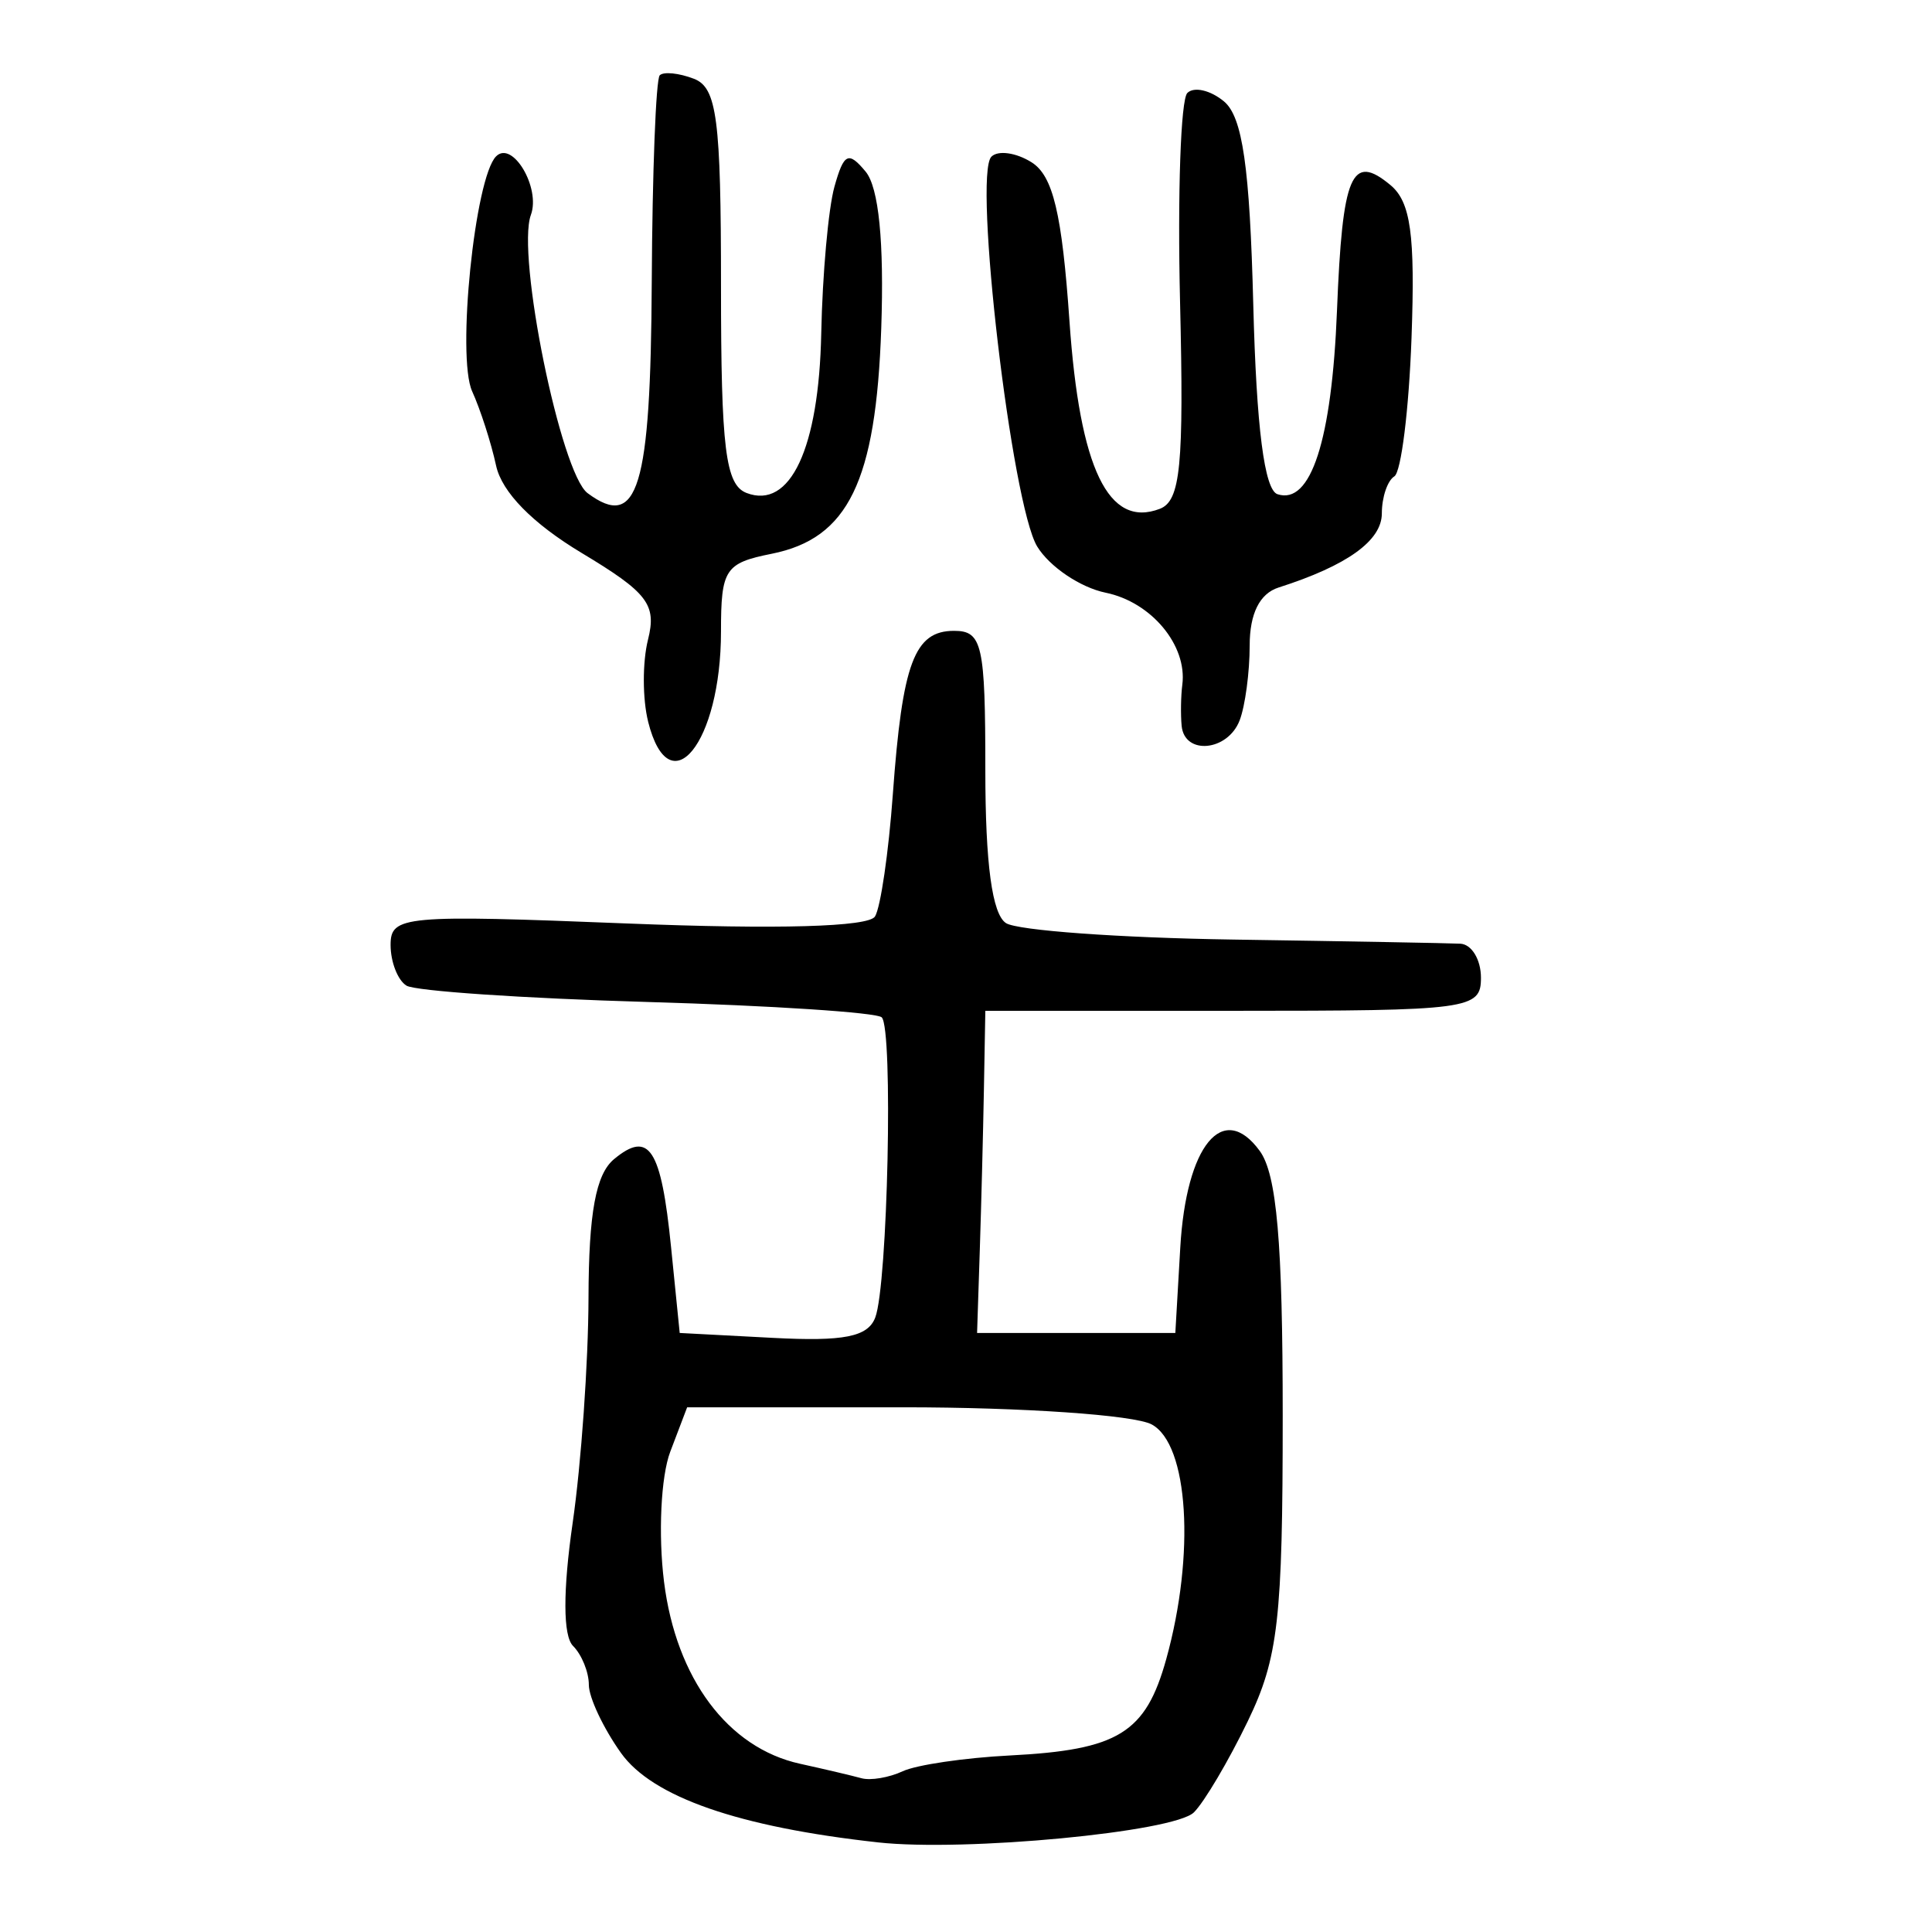 <?xml version="1.0" encoding="UTF-8" standalone="no"?>
<!-- Created with Inkscape (http://www.inkscape.org/) -->

<svg
   xmlns:dc="http://purl.org/dc/elements/1.1/"
   xmlns:cc="http://creativecommons.org/ns#"
   xmlns:rdf="http://www.w3.org/1999/02/22-rdf-syntax-ns#"
   xmlns:svg="http://www.w3.org/2000/svg"
   xmlns="http://www.w3.org/2000/svg"
   xmlns:sodipodi="http://sodipodi.sourceforge.net/DTD/sodipodi-0.dtd"
   xmlns:inkscape="http://www.inkscape.org/namespaces/inkscape"
   width="300"
   height="300"
   id="svg2"
   version="1.1"
   inkscape:version="0.48.4 r9939"
   sodipodi:docname="image-seal.svg">
  <defs
     id="defs4" />
  <sodipodi:namedview
     id="base"
     pagecolor="#ffffff"
     bordercolor="#666666"
     borderopacity="1.0"
     inkscape:pageopacity="0.0"
     inkscape:pageshadow="2"
     inkscape:zoom="1.979899"
     inkscape:cx="141.86812"
     inkscape:cy="134.8223"
     inkscape:document-units="px"
     inkscape:current-layer="layer1"
     showgrid="false"
     inkscape:window-width="1215"
     inkscape:window-height="1000"
     inkscape:window-x="65"
     inkscape:window-y="24"
     inkscape:window-maximized="1" />
  <g
     inkscape:label="Calque 1"
     inkscape:groupmode="layer"
     id="layer1"
     transform="translate(0,-752.362)">
    <path
       style="fill:#000000"
       d="m 136.329,1038.445 c -21.633,-2.382 -35.033,-7.044 -39.904,-13.884 -2.744,-3.854 -4.99,-8.618 -4.99,-10.587 0,-1.969 -1.106,-4.686 -2.458,-6.038 -1.558,-1.558 -1.577,-8.556 -0.052,-19.112 1.324,-9.159 2.43,-24.882 2.458,-34.938 0.037,-13.204 1.138,-19.186 3.962,-21.53 5.461,-4.533 7.317,-1.669 8.86,13.677 l 1.339,13.311 14.431,0.76 c 11.065,0.583 14.781,-0.153 15.932,-3.153 1.946,-5.071 2.807,-44.817 1.01,-46.614 -0.756,-0.756 -17.115,-1.83 -36.354,-2.388 -19.239,-0.558 -36.09,-1.7 -37.446,-2.538 -1.356,-0.838 -2.466,-3.682 -2.466,-6.32 0,-4.53 2.043,-4.715 36.819,-3.329 23.307,0.929 37.399,0.529 38.399,-1.089 0.869,-1.406 2.116,-9.941 2.77,-18.966 1.482,-20.421 3.342,-25.389 9.508,-25.389 4.381,0 4.856,2.118 4.856,21.654 0,14.506 1.059,22.339 3.207,23.729 1.764,1.141 17.637,2.291 35.273,2.555 17.637,0.264 33.51,0.553 35.273,0.641 1.764,0.089 3.207,2.47 3.207,5.292 0,4.903 -1.71,5.131 -38.48,5.131 l -38.48,0 -0.221,12.185 c -0.122,6.702 -0.41,17.957 -0.641,25.012 l -0.42,12.827 15.392,0 15.392,0 0.768,-13.259 c 0.92,-15.88 6.626,-22.824 12.336,-15.014 2.651,3.626 3.57,14.209 3.57,41.108 0,31.615 -0.689,37.652 -5.418,47.439 -2.98,6.168 -6.745,12.541 -8.367,14.163 -3.058,3.058 -35.578,6.15 -49.066,4.665 z m 20.481,-13.494 c 16.853,-0.862 21.093,-3.476 24.286,-14.973 4.523,-16.285 3.458,-33.37 -2.27,-36.436 -2.729,-1.461 -20.074,-2.656 -38.544,-2.656 l -33.582,0 -2.625,6.904 c -1.45,3.813 -1.882,12.849 -0.966,20.18 1.879,15.04 9.915,25.799 21.111,28.265 3.838,0.845 8.133,1.857 9.544,2.248 1.411,0.391 4.297,-0.096 6.413,-1.084 2.116,-0.988 9.601,-2.09 16.633,-2.449 z M 100.644,864.425 c -0.885,-3.527 -0.896,-9.258 -0.023,-12.736 1.37,-5.459 -0.037,-7.298 -10.307,-13.468 -7.631,-4.585 -12.391,-9.444 -13.282,-13.559 -0.763,-3.527 -2.437,-8.722 -3.719,-11.544 -2.424,-5.337 0.416,-33.173 3.722,-36.48 2.537,-2.537 6.947,4.887 5.401,9.093 -2.277,6.196 4.634,40.104 8.807,43.208 7.813,5.813 9.798,-0.722 9.962,-32.802 0.087,-17.05 0.645,-31.488 1.24,-32.083 0.595,-0.595 2.979,-0.354 5.297,0.536 3.584,1.375 4.215,6.199 4.215,32.208 0,25.247 0.694,30.856 3.971,32.114 6.78,2.602 11.234,-6.913 11.595,-24.773 0.185,-9.171 1.108,-19.425 2.05,-22.787 1.462,-5.217 2.172,-5.56 4.844,-2.34 2.038,2.455 2.884,10.952 2.424,24.33 -0.818,23.787 -5.115,32.63 -17.015,35.01 -7.244,1.449 -7.87,2.409 -7.87,12.068 0,17.308 -8,27.21 -11.315,14.005 z m 82.84,0.641 c -0.167,-1.764 -0.12,-4.637 0.106,-6.384 0.788,-6.111 -4.81,-12.831 -11.896,-14.283 -3.93,-0.805 -8.716,-4.032 -10.636,-7.171 -3.959,-6.474 -9.975,-57.676 -7.113,-60.538 1.028,-1.028 3.835,-0.636 6.236,0.873 3.331,2.092 4.727,7.949 5.888,24.702 1.586,22.89 6.056,32.165 14.029,29.106 3.215,-1.234 3.75,-6.695 3.141,-32.092 -0.404,-16.833 0.104,-31.448 1.128,-32.477 1.024,-1.03 3.585,-0.442 5.69,1.305 2.882,2.392 4.007,10.199 4.551,31.582 0.484,19.012 1.726,28.738 3.756,29.411 5.176,1.717 8.444,-8.36 9.242,-28.499 0.84,-21.196 2.254,-24.523 8.293,-19.51 3.157,2.62 3.86,7.697 3.283,23.69 -0.404,11.195 -1.607,20.894 -2.673,21.553 -1.066,0.659 -1.938,3.244 -1.938,5.744 0,4.242 -5.387,8.11 -16.033,11.513 -2.937,0.939 -4.489,4.052 -4.489,9.002 0,4.162 -0.701,9.393 -1.557,11.625 -1.847,4.813 -8.572,5.448 -9.008,0.851 z"
       id="path3145"
       inkscape:connector-curvature="0" />
  </g>
</svg>
